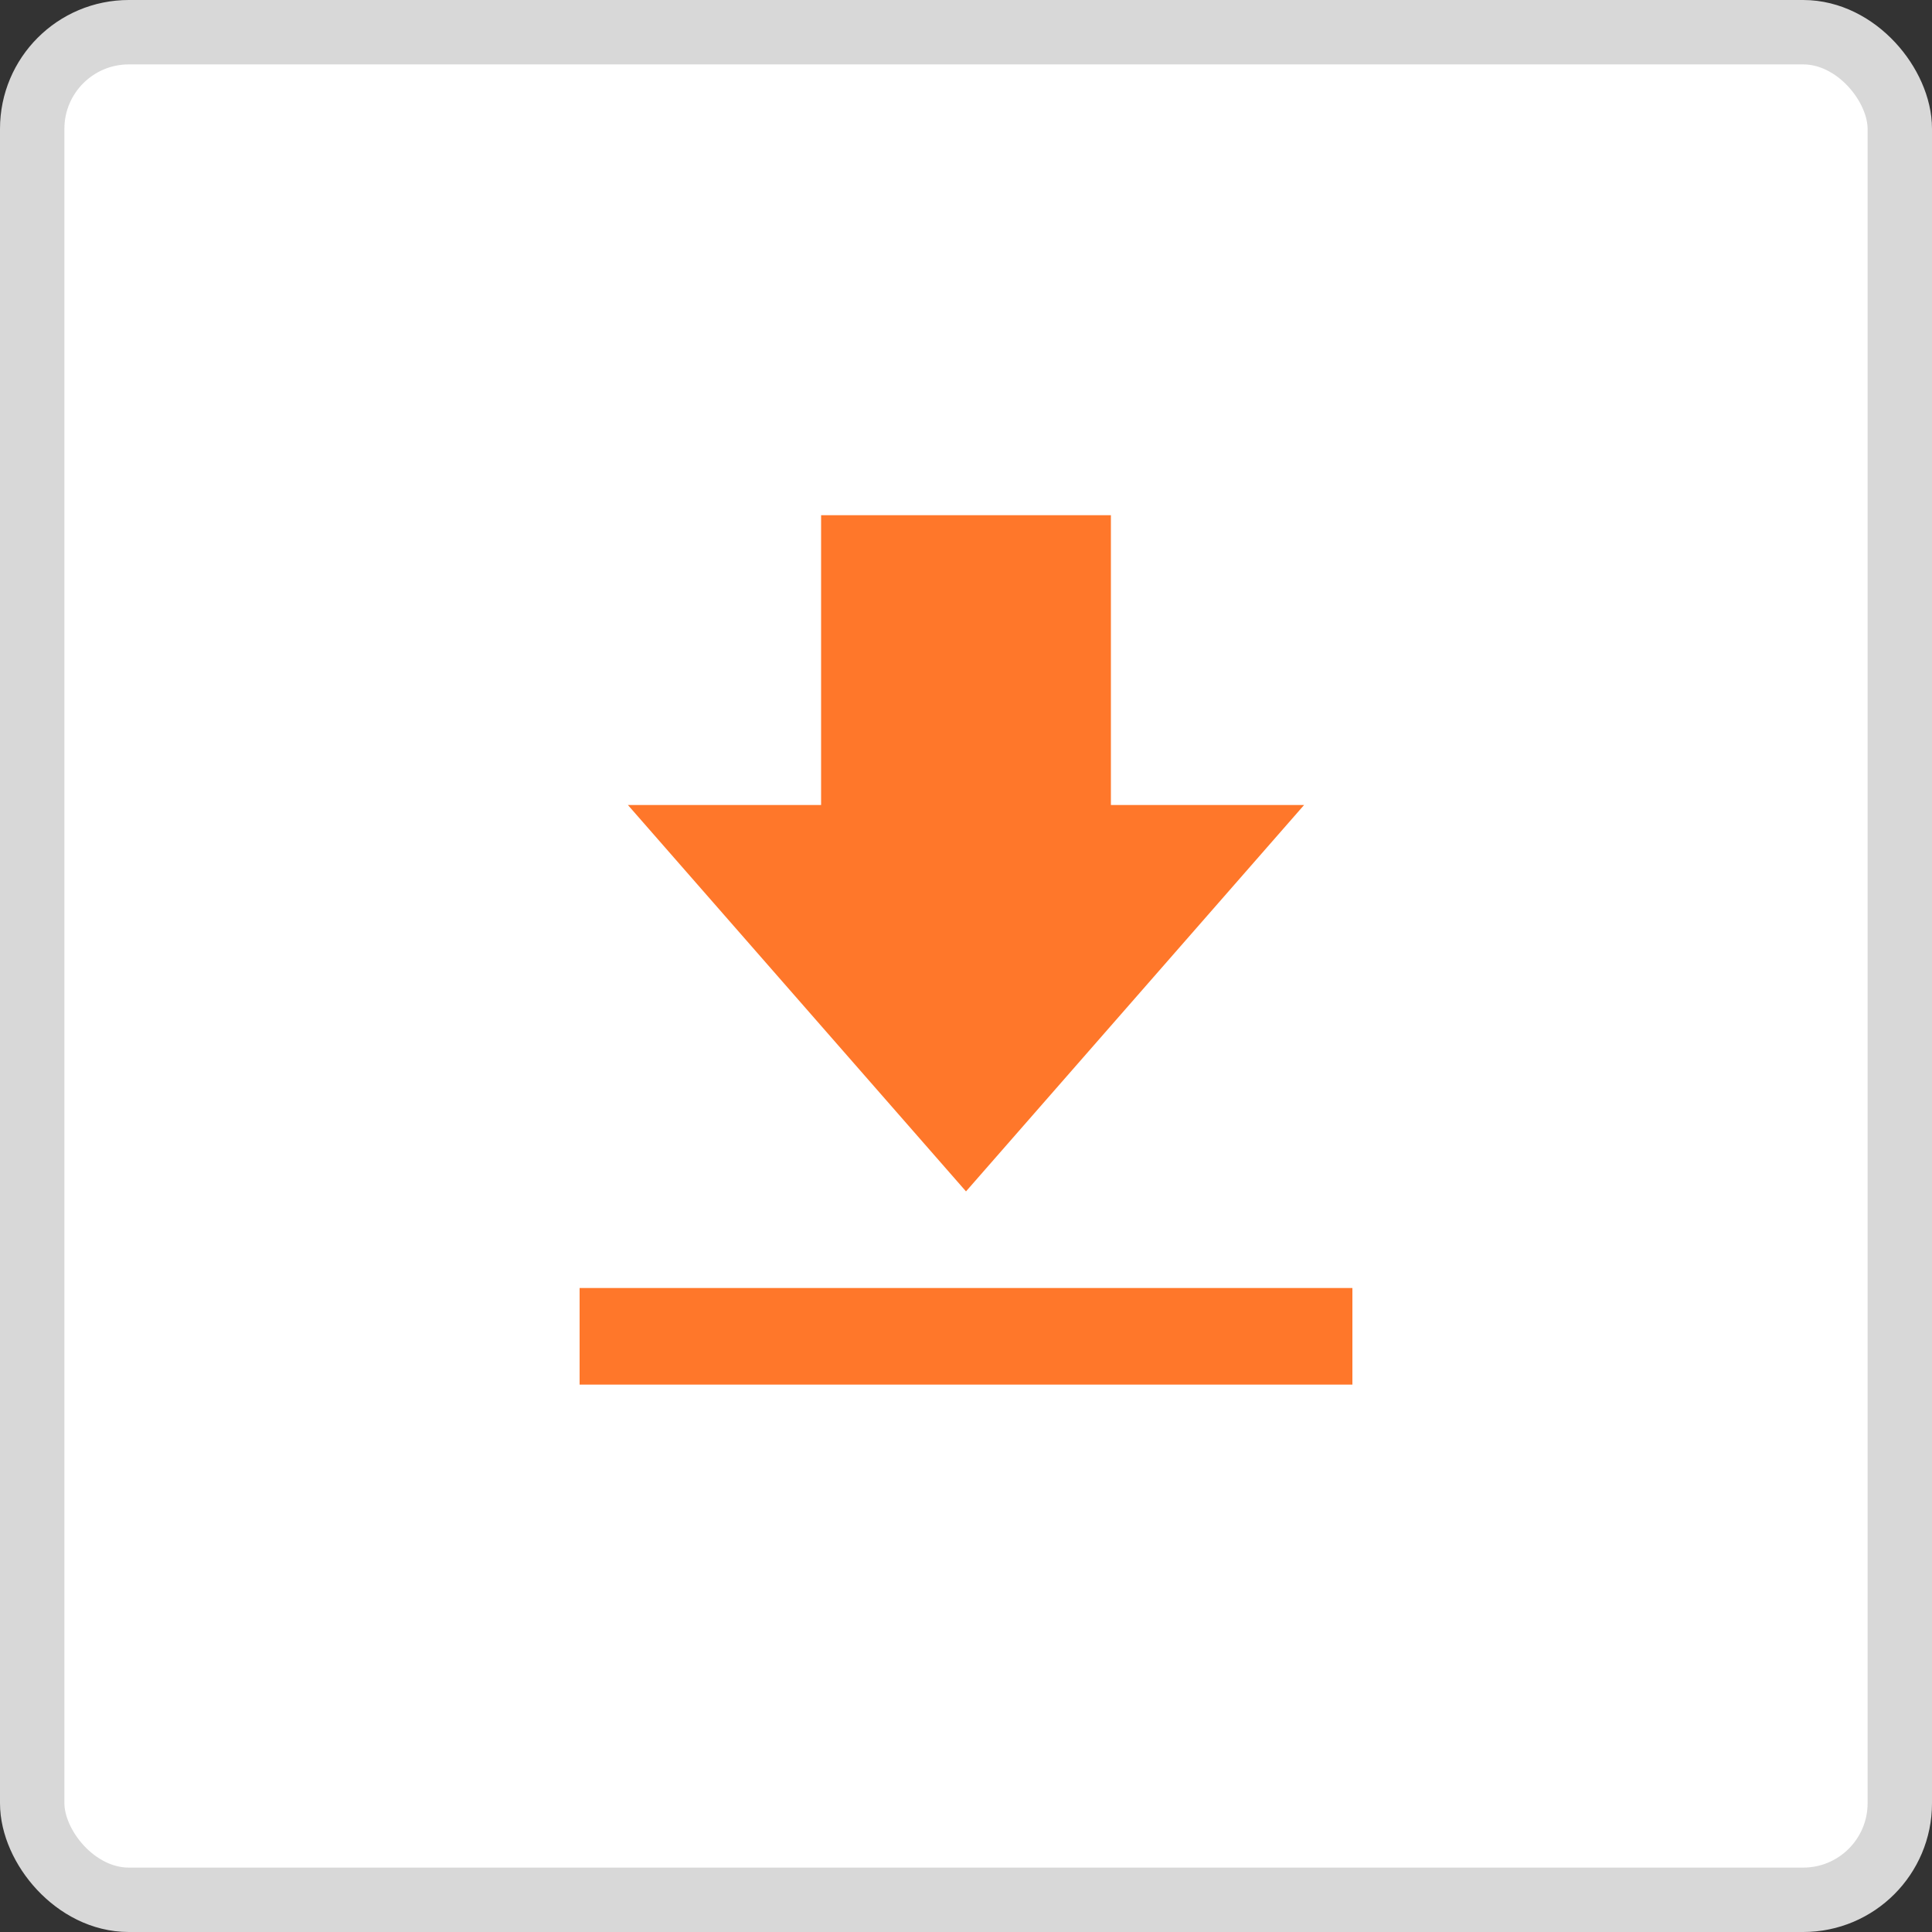 <svg width="30" height="30" viewBox="0 0 30 30" fill="none" xmlns="http://www.w3.org/2000/svg">
<rect x="0" y="0" width="30" height="30" fill="#333333" stroke="none"/>
<rect x="0.5" y="0.5" width="29" height="29" rx="1.5" fill="white" stroke="#D8D8D8"/>
<path d="M20.25 12.5H17.25V8H12.75V12.5H9.75L15 18.5L20.25 12.5ZM9 20H21V21.5H9V20Z" fill="#FF772A"/>
</svg>
